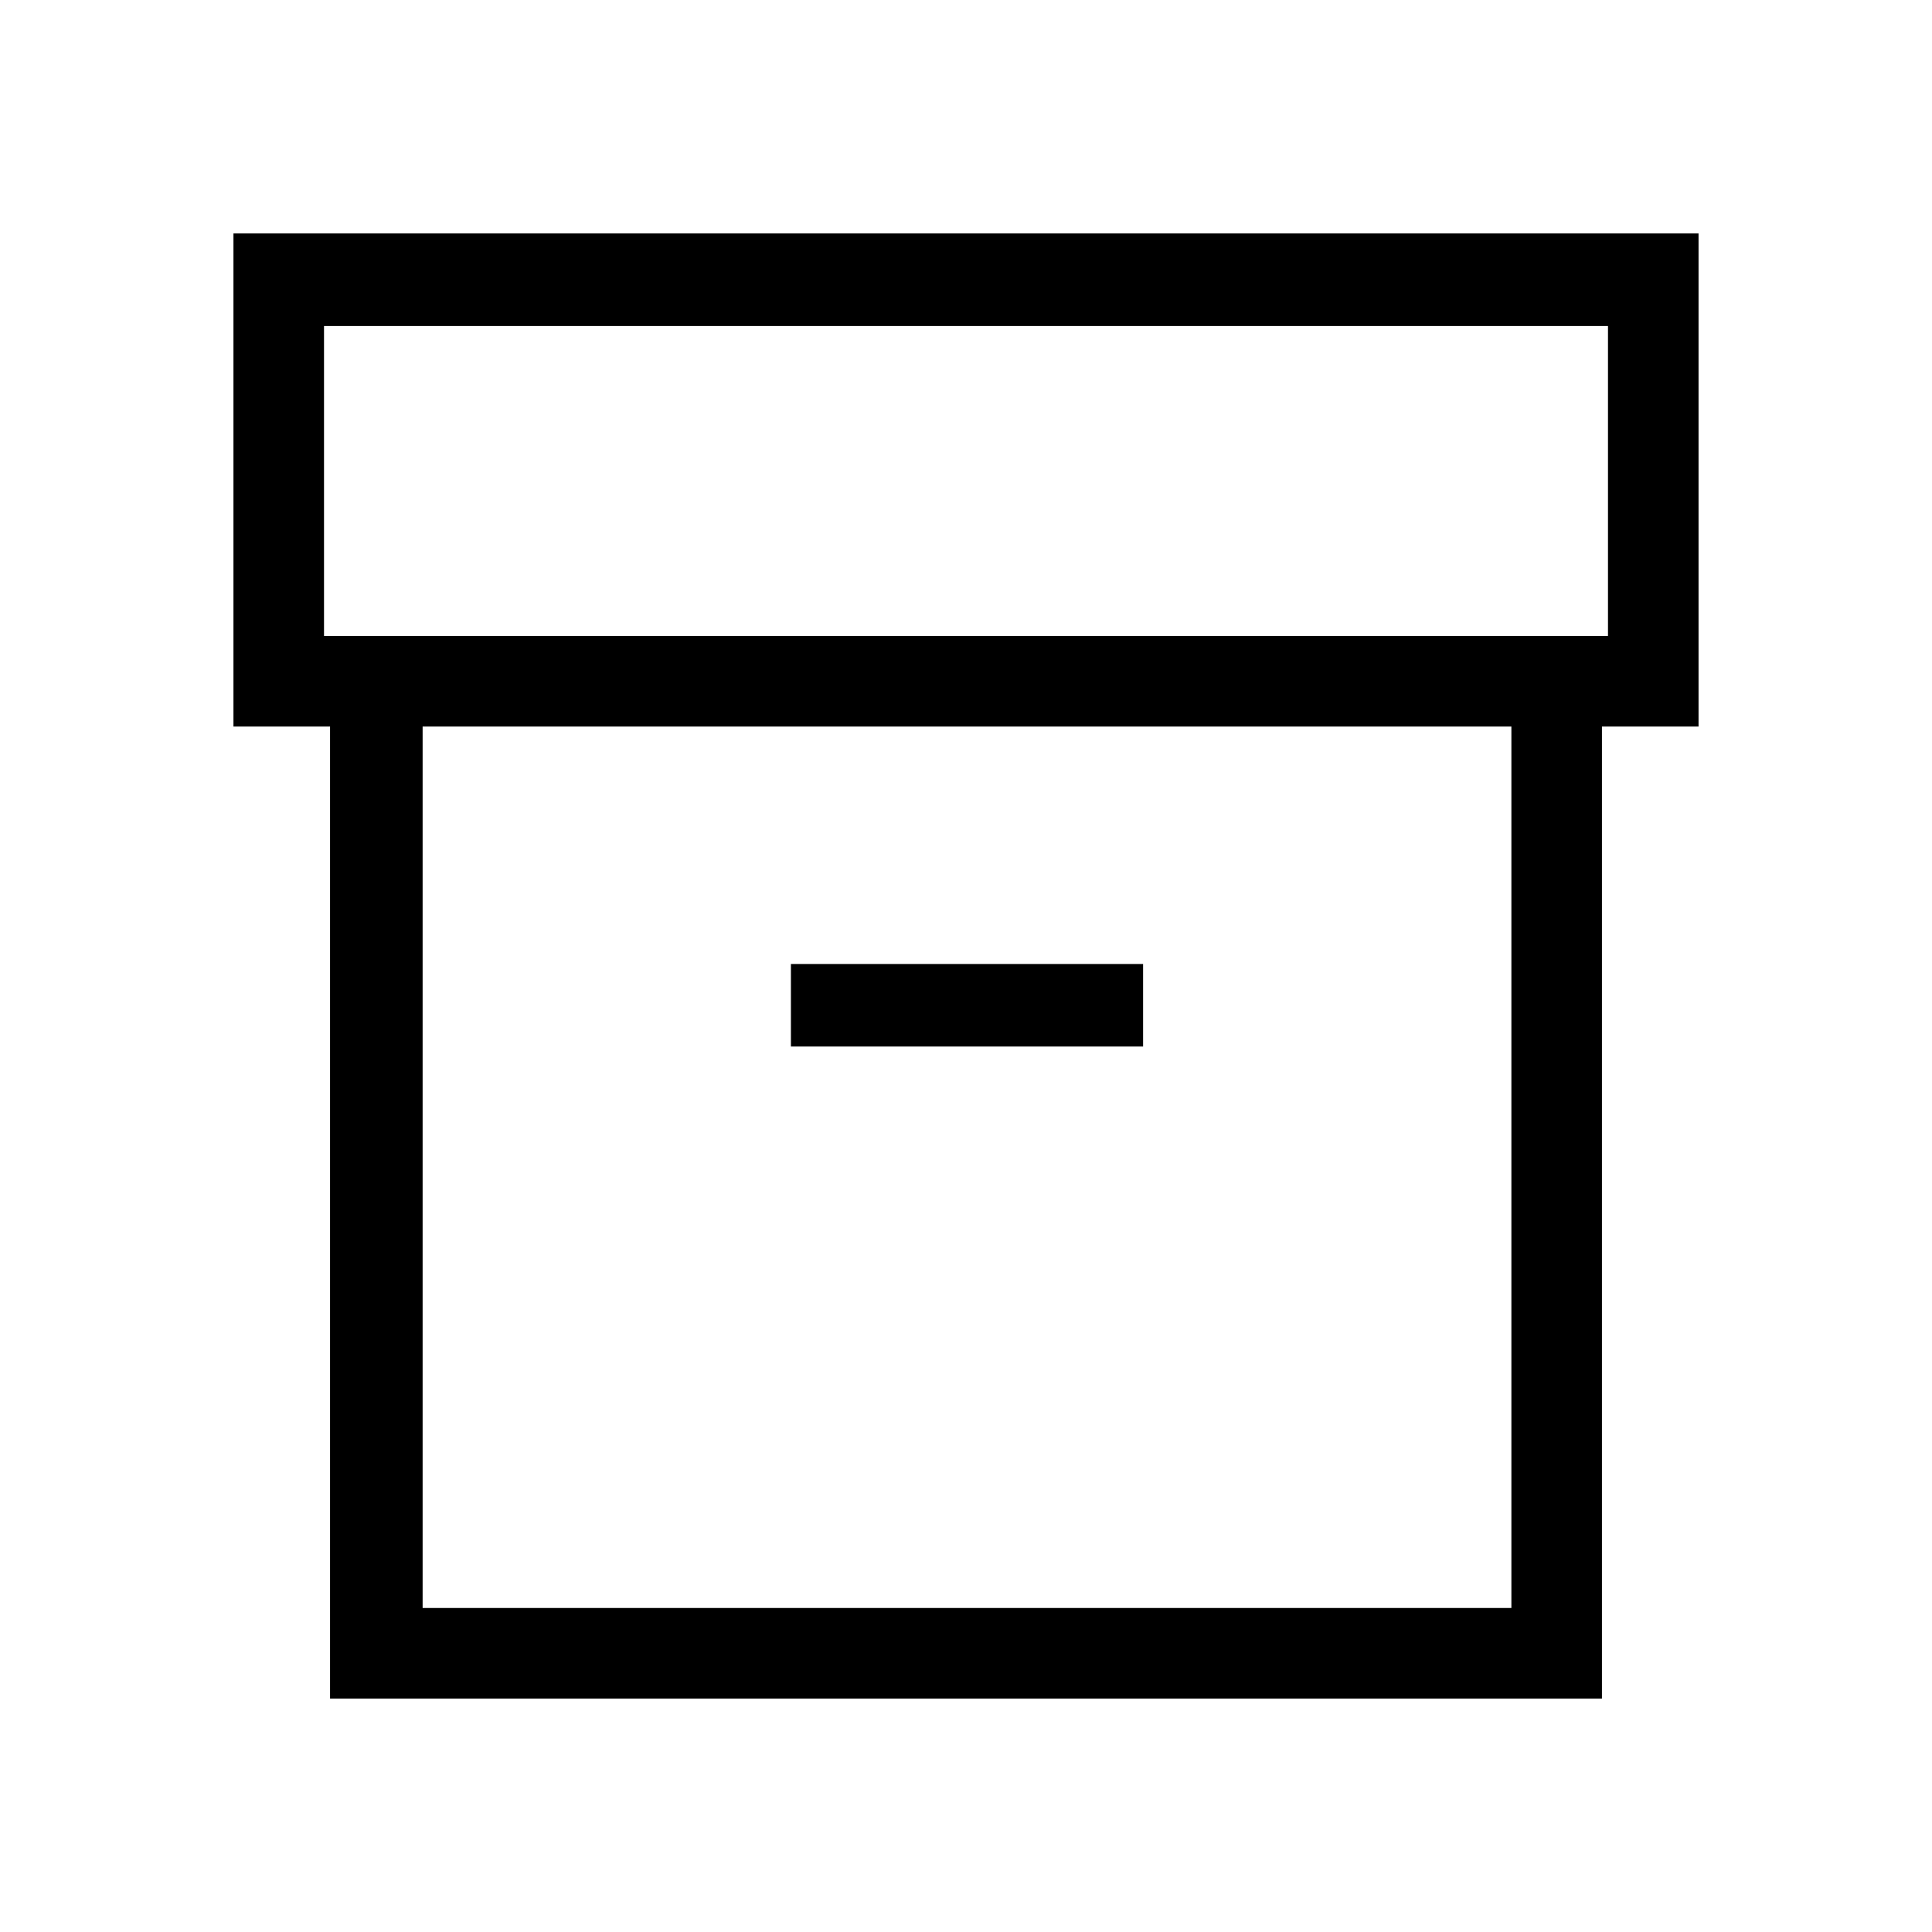 <svg xmlns="http://www.w3.org/2000/svg" height="20" viewBox="0 -960 960 960" width="20"><path d="M164-116v-483h-48v-245h728v245h-48v483H164Zm46-45h541v-438H210v438Zm-49-483h638v-154H161v154Zm232 204h175v-41H393v41Zm88 60Z"/></svg>